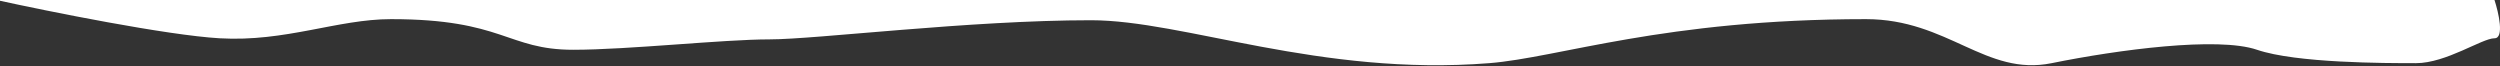 <svg width="1400" height="37" viewBox="0 0 1400 37" fill="none" xmlns="http://www.w3.org/2000/svg">
<rect x="0" y="0" width="1400" height="37" fill="#333333" stroke="none"/>
<path d="M124.992 21.439C95.394 19.724 29.331 6.432 0 0H1398.91C1401.24 7.146 1404.51 21.439 1398.91 21.439C1391.91 21.439 1371.91 35.374 1354.91 35.374C1337.91 35.374 1287.92 35.374 1265.92 27.87C1243.92 20.367 1187.92 27.87 1150.92 35.374C1113.93 42.878 1092.93 10.719 1046.93 10.719C933.939 10.719 874.952 32.293 835.945 35.374C740.951 42.878 664.956 11.331 612.96 11.331C544.916 11.331 458.97 22.05 432.972 22.05C406.973 22.05 353.977 27.87 322.979 27.87C285.968 27.87 283.981 10.719 220.985 10.719C190.987 10.719 161.989 23.583 124.992 21.439Z" transform="translate(-2 -0)" fill="white"/>
</svg>
